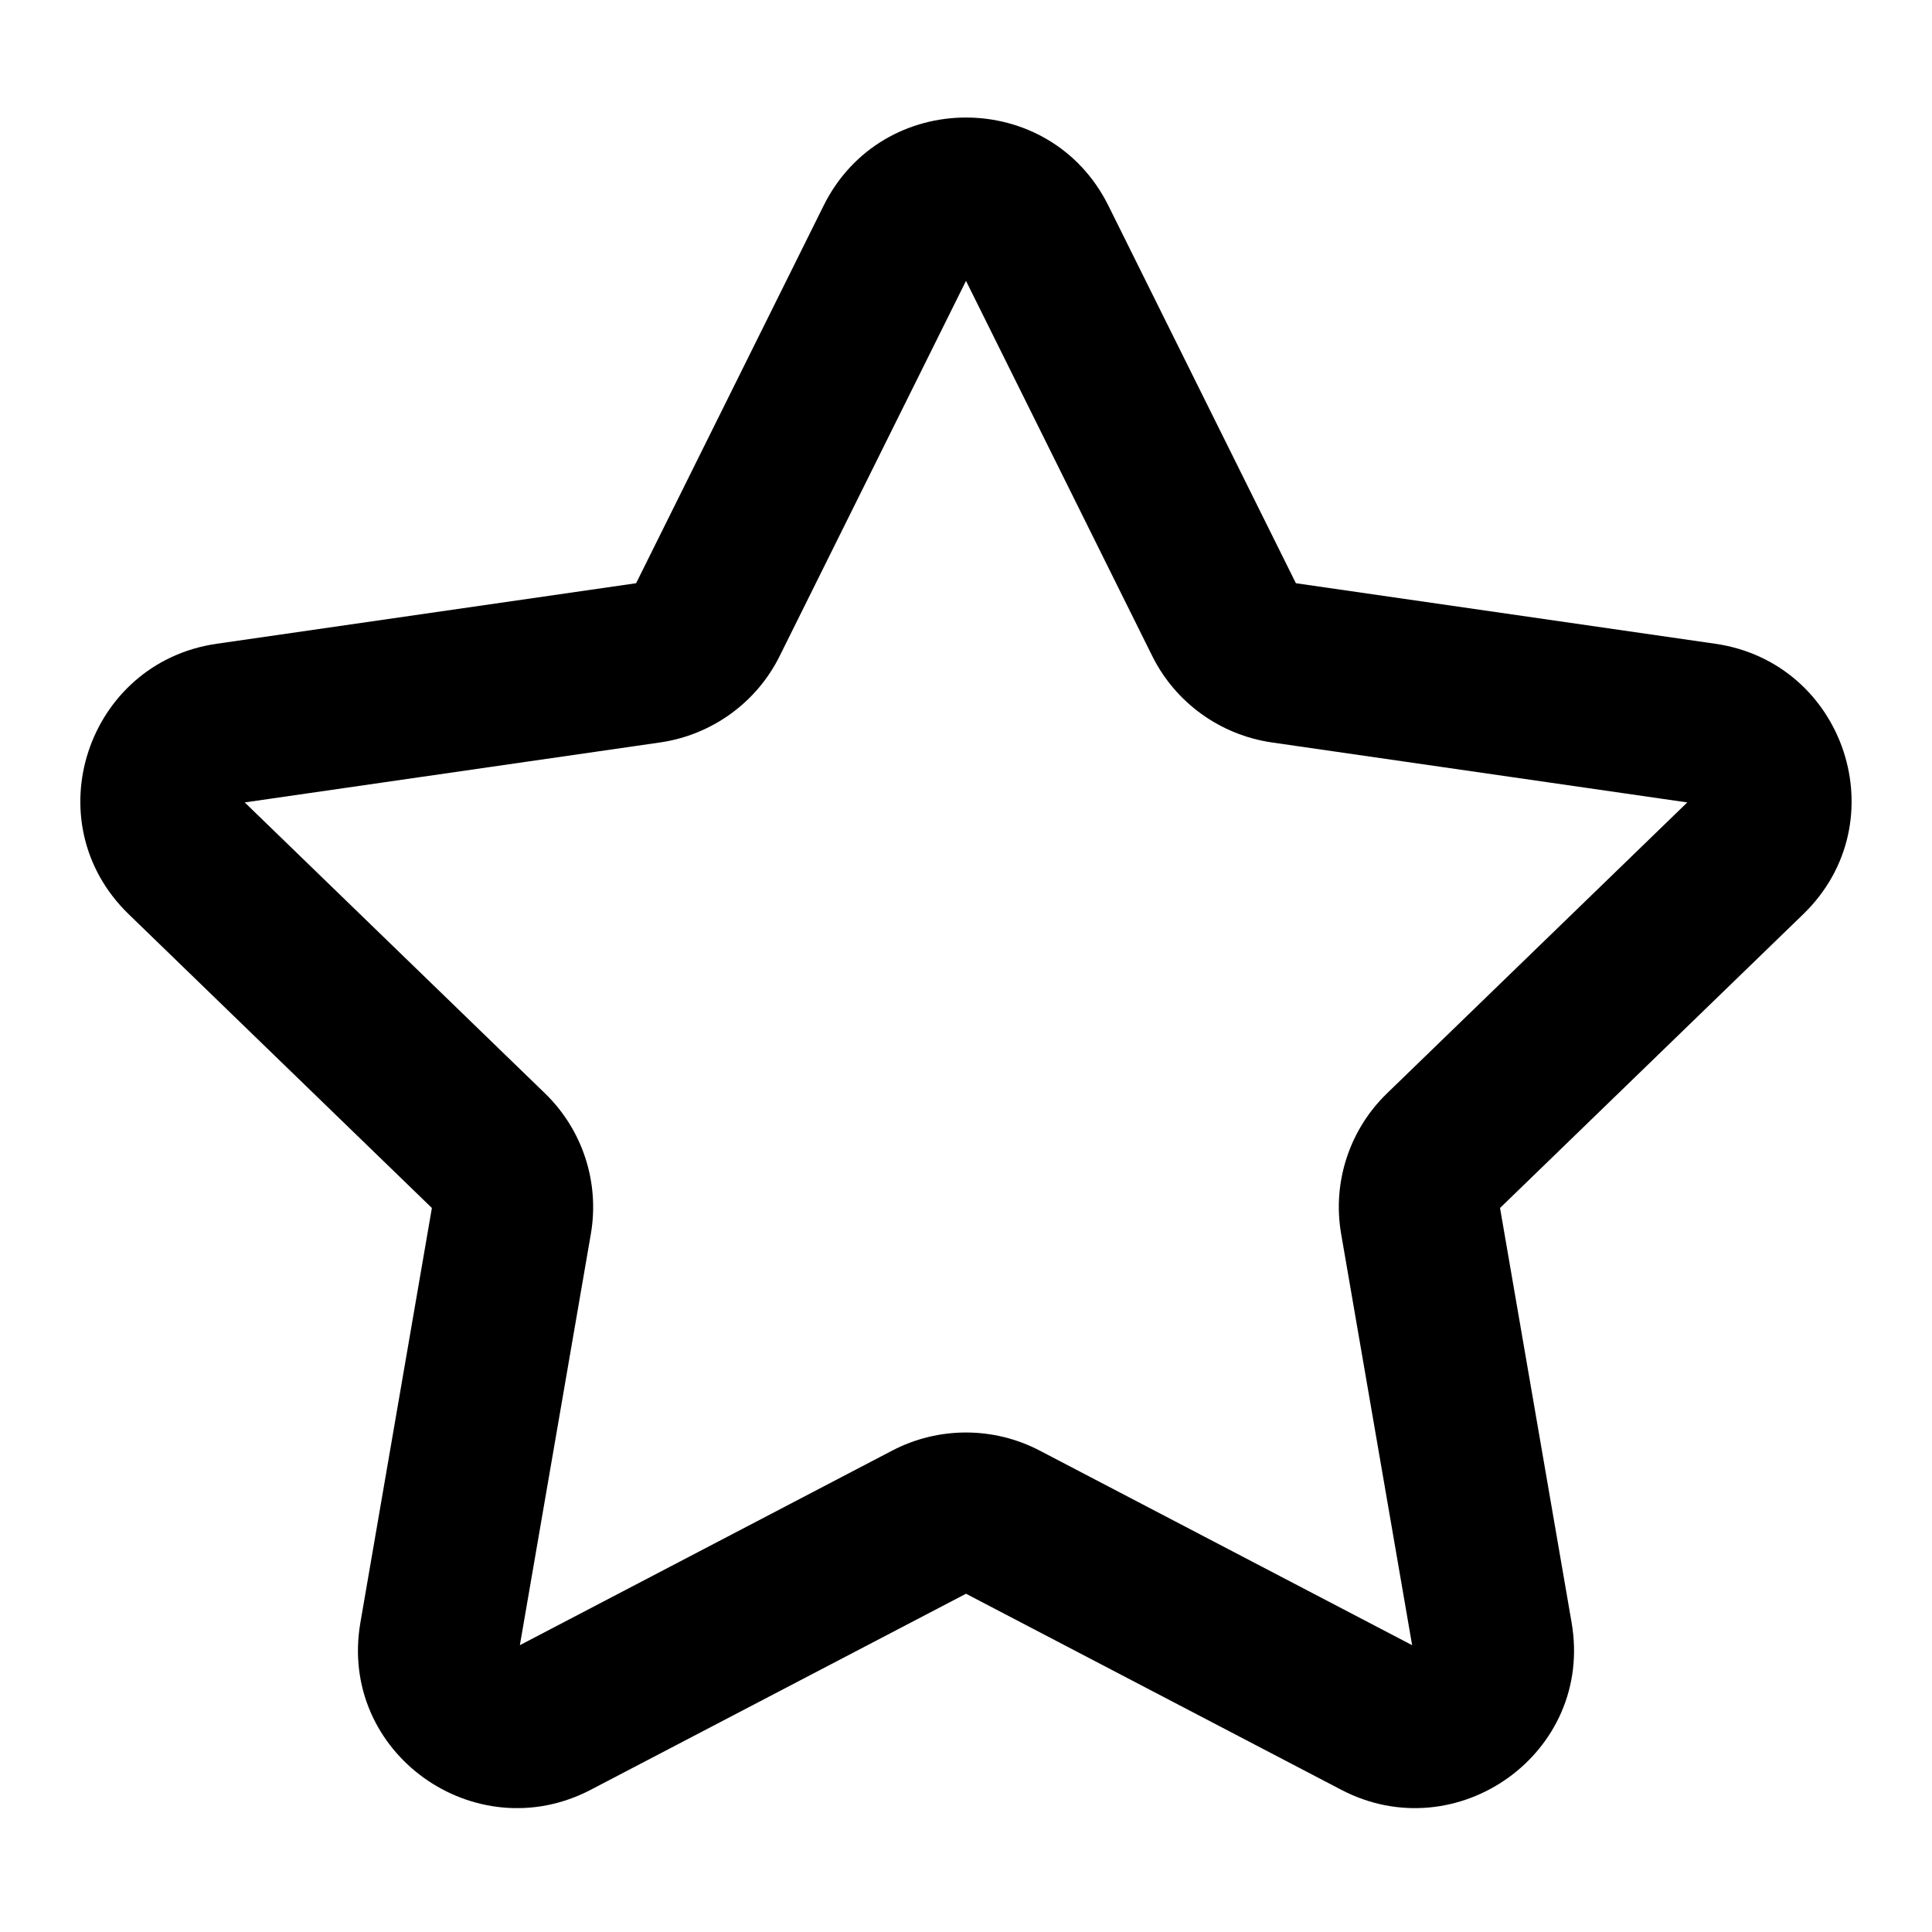 <svg width="24" height="24" viewBox="0 0 24 24" fill="none" xmlns="http://www.w3.org/2000/svg">
<path fill-rule="evenodd" clip-rule="evenodd" d="M10.231 2.555C10.956 1.095 13.044 1.095 13.769 2.555L16.098 7.245L21.308 7.997C22.92 8.23 23.581 10.213 22.4 11.357L18.634 15.006L19.523 20.156C19.803 21.777 18.097 22.984 16.661 22.233L12 19.798L7.339 22.233C5.902 22.984 4.197 21.777 4.477 20.156L5.365 15.006L1.599 11.357C0.418 10.213 1.08 8.23 2.692 7.997L7.902 7.245L10.231 2.555ZM12 3.489L9.686 8.148C9.398 8.73 8.841 9.13 8.2 9.223L3.04 9.968L6.77 13.582C7.236 14.033 7.45 14.686 7.34 15.327L6.458 20.437L11.083 18.02C11.657 17.72 12.342 17.72 12.916 18.02L17.542 20.437L16.66 15.327C16.549 14.686 16.764 14.033 17.23 13.582L20.96 9.968L15.8 9.223C15.159 9.13 14.602 8.73 14.313 8.148L12 3.489Z" fill="#1C1D20" style="fill:#1C1D20;fill:color(display-p3 0.11 0.114 0.126);fill-opacity:1;"/>
</svg>
